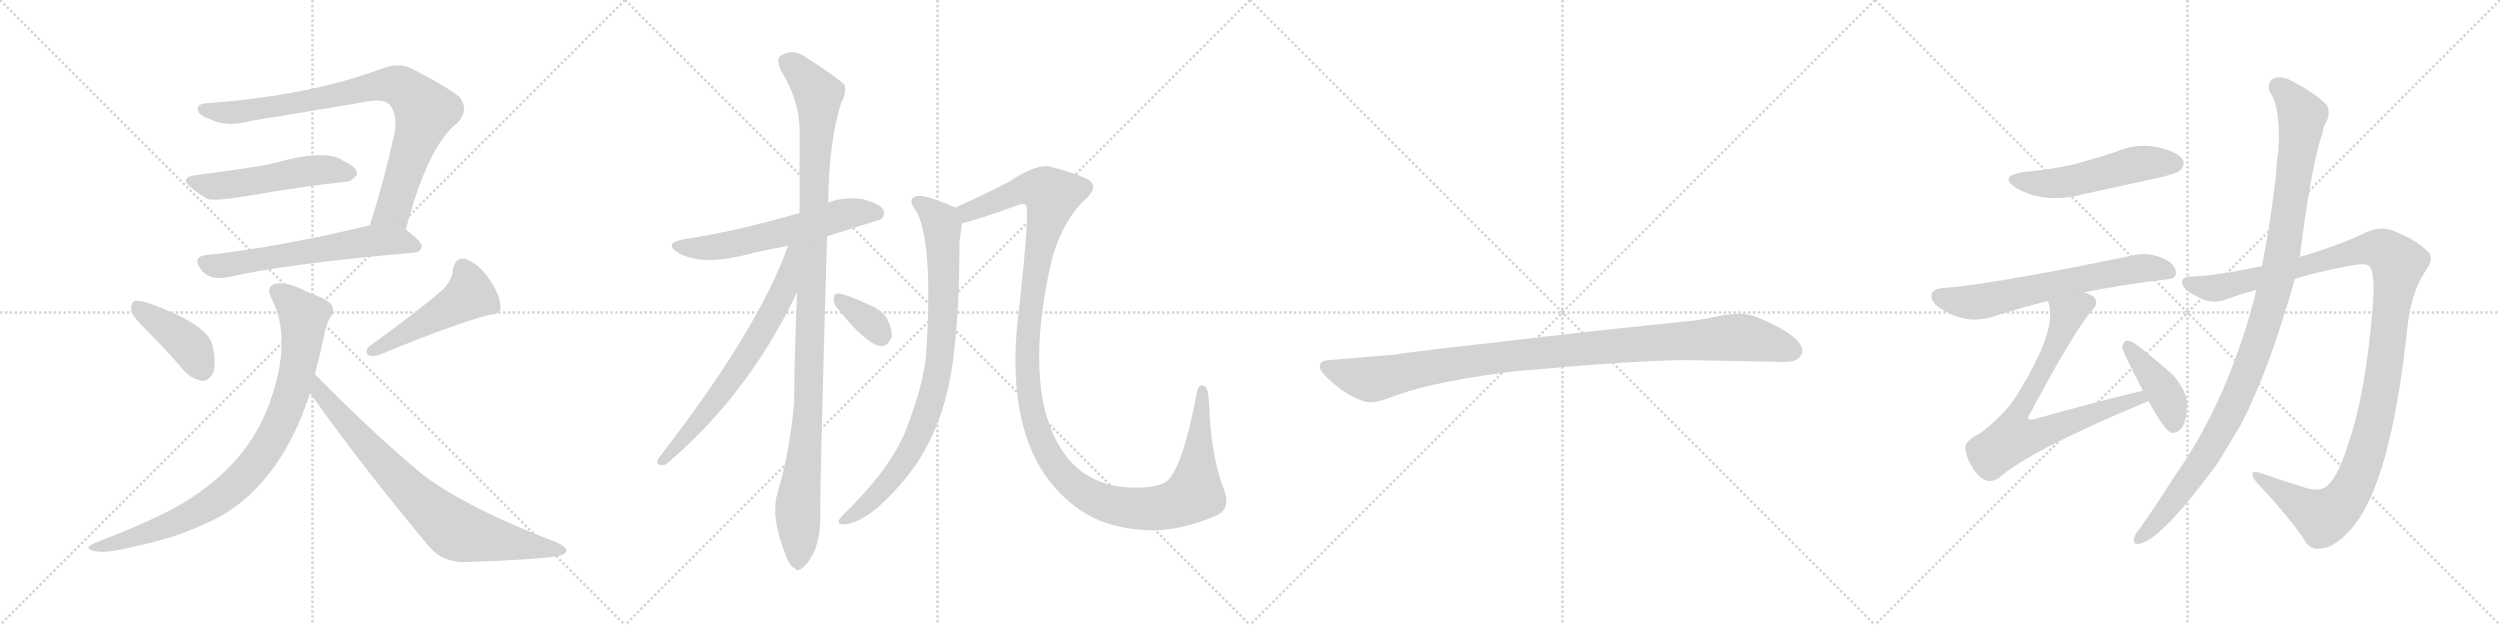 <svg version="1.1" viewBox="0 0 4096 1024" xmlns="http://www.w3.org/2000/svg">
  <g stroke="lightgray" stroke-dasharray="1,1" stroke-width="1" transform="scale(4, 4)">
    <line x1="0" y1="0" x2="256" y2="256"></line>
    <line x1="256" y1="0" x2="0" y2="256"></line>
    <line x1="128" y1="0" x2="128" y2="256"></line>
    <line x1="0" y1="128" x2="256" y2="128"></line>
    <line x1="256" y1="0" x2="512" y2="256"></line>
    <line x1="512" y1="0" x2="256" y2="256"></line>
    <line x1="384" y1="0" x2="384" y2="256"></line>
    <line x1="256" y1="128" x2="512" y2="128"></line>
    <line x1="512" y1="0" x2="768" y2="256"></line>
    <line x1="768" y1="0" x2="512" y2="256"></line>
    <line x1="640" y1="0" x2="640" y2="256"></line>
    <line x1="512" y1="128" x2="768" y2="128"></line>
    <line x1="768" y1="0" x2="1024" y2="256"></line>
    <line x1="1024" y1="0" x2="768" y2="256"></line>
    <line x1="896" y1="0" x2="896" y2="256"></line>
    <line x1="768" y1="128" x2="1024" y2="128"></line>
  </g>
<g transform="scale(1, -1) translate(0, -850)">
   <style type="text/css">
    @keyframes keyframes0 {
      from {
       stroke: black;
       stroke-dashoffset: 846;
       stroke-width: 128;
       }
       73% {
       animation-timing-function: step-end;
       stroke: black;
       stroke-dashoffset: 0;
       stroke-width: 128;
       }
       to {
       stroke: black;
       stroke-width: 1024;
       }
       }
       #make-me-a-hanzi-animation-0 {
         animation: keyframes0 0.938s both;
         animation-delay: 0s;
         animation-timing-function: linear;
       }
    @keyframes keyframes1 {
      from {
       stroke: black;
       stroke-dashoffset: 518;
       stroke-width: 128;
       }
       63% {
       animation-timing-function: step-end;
       stroke: black;
       stroke-dashoffset: 0;
       stroke-width: 128;
       }
       to {
       stroke: black;
       stroke-width: 1024;
       }
       }
       #make-me-a-hanzi-animation-1 {
         animation: keyframes1 0.672s both;
         animation-delay: 0.938s;
         animation-timing-function: linear;
       }
    @keyframes keyframes2 {
      from {
       stroke: black;
       stroke-dashoffset: 608;
       stroke-width: 128;
       }
       66% {
       animation-timing-function: step-end;
       stroke: black;
       stroke-dashoffset: 0;
       stroke-width: 128;
       }
       to {
       stroke: black;
       stroke-width: 1024;
       }
       }
       #make-me-a-hanzi-animation-2 {
         animation: keyframes2 0.745s both;
         animation-delay: 1.61s;
         animation-timing-function: linear;
       }
    @keyframes keyframes3 {
      from {
       stroke: black;
       stroke-dashoffset: 410;
       stroke-width: 128;
       }
       57% {
       animation-timing-function: step-end;
       stroke: black;
       stroke-dashoffset: 0;
       stroke-width: 128;
       }
       to {
       stroke: black;
       stroke-width: 1024;
       }
       }
       #make-me-a-hanzi-animation-3 {
         animation: keyframes3 0.584s both;
         animation-delay: 2.355s;
         animation-timing-function: linear;
       }
    @keyframes keyframes4 {
      from {
       stroke: black;
       stroke-dashoffset: 486;
       stroke-width: 128;
       }
       61% {
       animation-timing-function: step-end;
       stroke: black;
       stroke-dashoffset: 0;
       stroke-width: 128;
       }
       to {
       stroke: black;
       stroke-width: 1024;
       }
       }
       #make-me-a-hanzi-animation-4 {
         animation: keyframes4 0.646s both;
         animation-delay: 2.938s;
         animation-timing-function: linear;
       }
    @keyframes keyframes5 {
      from {
       stroke: black;
       stroke-dashoffset: 874;
       stroke-width: 128;
       }
       74% {
       animation-timing-function: step-end;
       stroke: black;
       stroke-dashoffset: 0;
       stroke-width: 128;
       }
       to {
       stroke: black;
       stroke-width: 1024;
       }
       }
       #make-me-a-hanzi-animation-5 {
         animation: keyframes5 0.961s both;
         animation-delay: 3.584s;
         animation-timing-function: linear;
       }
    @keyframes keyframes6 {
      from {
       stroke: black;
       stroke-dashoffset: 772;
       stroke-width: 128;
       }
       72% {
       animation-timing-function: step-end;
       stroke: black;
       stroke-dashoffset: 0;
       stroke-width: 128;
       }
       to {
       stroke: black;
       stroke-width: 1024;
       }
       }
       #make-me-a-hanzi-animation-6 {
         animation: keyframes6 0.878s both;
         animation-delay: 4.545s;
         animation-timing-function: linear;
       }
    @keyframes keyframes7 {
      from {
       stroke: black;
       stroke-dashoffset: 592;
       stroke-width: 128;
       }
       66% {
       animation-timing-function: step-end;
       stroke: black;
       stroke-dashoffset: 0;
       stroke-width: 128;
       }
       to {
       stroke: black;
       stroke-width: 1024;
       }
       }
       #make-me-a-hanzi-animation-7 {
         animation: keyframes7 0.732s both;
         animation-delay: 5.424s;
         animation-timing-function: linear;
       }
    @keyframes keyframes8 {
      from {
       stroke: black;
       stroke-dashoffset: 1095;
       stroke-width: 128;
       }
       78% {
       animation-timing-function: step-end;
       stroke: black;
       stroke-dashoffset: 0;
       stroke-width: 128;
       }
       to {
       stroke: black;
       stroke-width: 1024;
       }
       }
       #make-me-a-hanzi-animation-8 {
         animation: keyframes8 1.141s both;
         animation-delay: 6.155s;
         animation-timing-function: linear;
       }
    @keyframes keyframes9 {
      from {
       stroke: black;
       stroke-dashoffset: 673;
       stroke-width: 128;
       }
       69% {
       animation-timing-function: step-end;
       stroke: black;
       stroke-dashoffset: 0;
       stroke-width: 128;
       }
       to {
       stroke: black;
       stroke-width: 1024;
       }
       }
       #make-me-a-hanzi-animation-9 {
         animation: keyframes9 0.798s both;
         animation-delay: 7.296s;
         animation-timing-function: linear;
       }
    @keyframes keyframes10 {
      from {
       stroke: black;
       stroke-dashoffset: 345;
       stroke-width: 128;
       }
       53% {
       animation-timing-function: step-end;
       stroke: black;
       stroke-dashoffset: 0;
       stroke-width: 128;
       }
       to {
       stroke: black;
       stroke-width: 1024;
       }
       }
       #make-me-a-hanzi-animation-10 {
         animation: keyframes10 0.531s both;
         animation-delay: 8.094s;
         animation-timing-function: linear;
       }
    @keyframes keyframes11 {
      from {
       stroke: black;
       stroke-dashoffset: 848;
       stroke-width: 128;
       }
       73% {
       animation-timing-function: step-end;
       stroke: black;
       stroke-dashoffset: 0;
       stroke-width: 128;
       }
       to {
       stroke: black;
       stroke-width: 1024;
       }
       }
       #make-me-a-hanzi-animation-11 {
         animation: keyframes11 0.94s both;
         animation-delay: 8.625s;
         animation-timing-function: linear;
       }
    @keyframes keyframes12 {
      from {
       stroke: black;
       stroke-dashoffset: 1297;
       stroke-width: 128;
       }
       81% {
       animation-timing-function: step-end;
       stroke: black;
       stroke-dashoffset: 0;
       stroke-width: 128;
       }
       to {
       stroke: black;
       stroke-width: 1024;
       }
       }
       #make-me-a-hanzi-animation-12 {
         animation: keyframes12 1.306s both;
         animation-delay: 9.565s;
         animation-timing-function: linear;
       }
    @keyframes keyframes13 {
      from {
       stroke: black;
       stroke-dashoffset: 1030;
       stroke-width: 128;
       }
       77% {
       animation-timing-function: step-end;
       stroke: black;
       stroke-dashoffset: 0;
       stroke-width: 128;
       }
       to {
       stroke: black;
       stroke-width: 1024;
       }
       }
       #make-me-a-hanzi-animation-13 {
         animation: keyframes13 1.088s both;
         animation-delay: 10.87s;
         animation-timing-function: linear;
       }
    @keyframes keyframes14 {
      from {
       stroke: black;
       stroke-dashoffset: 517;
       stroke-width: 128;
       }
       63% {
       animation-timing-function: step-end;
       stroke: black;
       stroke-dashoffset: 0;
       stroke-width: 128;
       }
       to {
       stroke: black;
       stroke-width: 1024;
       }
       }
       #make-me-a-hanzi-animation-14 {
         animation: keyframes14 0.671s both;
         animation-delay: 11.959s;
         animation-timing-function: linear;
       }
    @keyframes keyframes15 {
      from {
       stroke: black;
       stroke-dashoffset: 640;
       stroke-width: 128;
       }
       68% {
       animation-timing-function: step-end;
       stroke: black;
       stroke-dashoffset: 0;
       stroke-width: 128;
       }
       to {
       stroke: black;
       stroke-width: 1024;
       }
       }
       #make-me-a-hanzi-animation-15 {
         animation: keyframes15 0.771s both;
         animation-delay: 12.629s;
         animation-timing-function: linear;
       }
    @keyframes keyframes16 {
      from {
       stroke: black;
       stroke-dashoffset: 748;
       stroke-width: 128;
       }
       71% {
       animation-timing-function: step-end;
       stroke: black;
       stroke-dashoffset: 0;
       stroke-width: 128;
       }
       to {
       stroke: black;
       stroke-width: 1024;
       }
       }
       #make-me-a-hanzi-animation-16 {
         animation: keyframes16 0.859s both;
         animation-delay: 13.4s;
         animation-timing-function: linear;
       }
    @keyframes keyframes17 {
      from {
       stroke: black;
       stroke-dashoffset: 410;
       stroke-width: 128;
       }
       57% {
       animation-timing-function: step-end;
       stroke: black;
       stroke-dashoffset: 0;
       stroke-width: 128;
       }
       to {
       stroke: black;
       stroke-width: 1024;
       }
       }
       #make-me-a-hanzi-animation-17 {
         animation: keyframes17 0.584s both;
         animation-delay: 14.259s;
         animation-timing-function: linear;
       }
    @keyframes keyframes18 {
      from {
       stroke: black;
       stroke-dashoffset: 1189;
       stroke-width: 128;
       }
       79% {
       animation-timing-function: step-end;
       stroke: black;
       stroke-dashoffset: 0;
       stroke-width: 128;
       }
       to {
       stroke: black;
       stroke-width: 1024;
       }
       }
       #make-me-a-hanzi-animation-18 {
         animation: keyframes18 1.218s both;
         animation-delay: 14.843s;
         animation-timing-function: linear;
       }
    @keyframes keyframes19 {
      from {
       stroke: black;
       stroke-dashoffset: 1074;
       stroke-width: 128;
       }
       78% {
       animation-timing-function: step-end;
       stroke: black;
       stroke-dashoffset: 0;
       stroke-width: 128;
       }
       to {
       stroke: black;
       stroke-width: 1024;
       }
       }
       #make-me-a-hanzi-animation-19 {
         animation: keyframes19 1.124s both;
         animation-delay: 16.06s;
         animation-timing-function: linear;
       }
</style>
<path d="M 665 474 Q 701 612 750 649 Q 769 670 753 691 Q 734 707 674 738 Q 653 748 627 738 Q 506 693 340 681 Q 322 680 324 670 Q 325 661 346 654 Q 373 641 411 652 Q 510 668 604 684 Q 629 688 638 679 Q 651 664 647 634 Q 628 549 606 481 C 597 452 657 445 665 474 Z" fill="lightgray"></path> 
<path d="M 320 563 Q 292 559 314 542 Q 326 532 340 524 Q 349 520 406 529 Q 490 544 565 552 Q 575 551 585 564 Q 586 576 563 586 Q 536 607 450 583 Q 446 583 442 581 Q 412 575 320 563 Z" fill="lightgray"></path> 
<path d="M 606 481 Q 458 445 337 432 Q 315 429 328 410 Q 335 400 347 396 Q 359 393 374 396 Q 470 418 678 436 Q 690 437 691 447 Q 691 454 665 474 C 645 490 635 488 606 481 Z" fill="lightgray"></path> 
<path d="M 243 306 Q 273 276 303 241 Q 316 228 332 226 Q 342 226 349 239 Q 355 254 348 284 Q 342 318 242 354 Q 226 358 220 357 Q 214 353 215 340 Q 218 330 243 306 Z" fill="lightgray"></path> 
<path d="M 727 377 Q 685 340 607 284 Q 598 278 602 269 Q 609 265 620 268 Q 743 319 801 334 Q 822 335 820 348 Q 819 367 802 392 Q 786 417 762 426 Q 746 429 742 408 Q 741 392 727 377 Z" fill="lightgray"></path> 
<path d="M 516 237 Q 523 264 530 295 Q 534 320 542 331 Q 549 338 543 351 Q 536 360 503 372 Q 466 391 448 384 Q 435 377 446 359 Q 479 292 441 188 Q 399 73 265 7 Q 222 -14 159 -38 Q 129 -50 163 -54 Q 185 -55 230 -43 Q 288 -31 336 -8 Q 382 11 419 49 Q 477 109 508 206 L 516 237 Z" fill="lightgray"></path> 
<path d="M 508 206 Q 596 82 706 -49 Q 727 -71 761 -71 Q 879 -67 916 -61 Q 926 -58 928 -53 Q 929 -47 913 -39 Q 768 16 693 72 Q 609 142 516 237 C 495 258 491 230 508 206 Z" fill="lightgray"></path> 
<path d="M 1355 463 Q 1442 490 1444 491 Q 1451 498 1447 507 Q 1440 517 1412 524 Q 1384 528 1356 518 L 1310 501 Q 1202 470 1120 458 Q 1086 451 1111 436 Q 1147 415 1216 431 Q 1250 440 1291 447 L 1355 463 Z" fill="lightgray"></path> 
<path d="M 1306 371 Q 1302 286 1301 191 Q 1295 115 1274 43 Q 1262 4 1287 -59 Q 1294 -78 1302 -81 Q 1308 -88 1316 -79 Q 1323 -75 1334 -54 Q 1344 -29 1344 2 Q 1343 50 1355 463 L 1356 518 Q 1356 519 1357 520 Q 1358 617 1378 681 Q 1387 697 1384 710 Q 1377 720 1322 755 Q 1298 773 1277 757 Q 1273 753 1278 737 Q 1309 688 1310 639 Q 1310 575 1310 501 L 1306 371 Z" fill="lightgray"></path> 
<path d="M 1291 447 Q 1242 309 1078 98 Q 1074 88 1084 88 Q 1090 87 1098 95 Q 1227 206 1306 371 C 1355 472 1301 475 1291 447 Z" fill="lightgray"></path> 
<path d="M 1371 346 Q 1419 286 1443 283 Q 1455 282 1461 298 Q 1462 310 1454 327 Q 1444 343 1423 351 Q 1389 367 1375 369 Q 1366 370 1366 361 Q 1365 354 1371 346 Z" fill="lightgray"></path> 
<path d="M 1565 510 Q 1517 531 1503 529 Q 1485 525 1500 506 Q 1530 458 1517 263 Q 1510 212 1487 153 Q 1465 90 1390 15 Q 1377 3 1374 -3 Q 1373 -10 1384 -9 Q 1423 -6 1481 63 Q 1547 141 1562 264 Q 1572 340 1572 455 Q 1575 474 1576 484 C 1579 504 1579 504 1565 510 Z" fill="lightgray"></path> 
<path d="M 1987 3 Q 2018 13 2006 46 Q 1984 101 1981 188 Q 1980 213 1974 217 Q 1964 223 1961 207 Q 1937 81 1911 61 Q 1896 51 1861 51 Q 1777 51 1737 117 Q 1676 217 1723 424 Q 1742 491 1780 525 Q 1805 549 1774 560 Q 1758 567 1721 577 Q 1700 583 1651 551 Q 1602 526 1565 510 C 1538 498 1547 476 1576 484 Q 1604 491 1663 512 Q 1675 518 1681 514 Q 1687 505 1671 356 Q 1635 98 1778 9 Q 1823 -18 1889 -19 Q 1938 -18 1987 3 Z" fill="lightgray"></path> 
<path d="M 2764 260 L 2926 257 Q 2949 257 2953 274 Q 2953 279 2952 281 Q 2945 298 2908 317 Q 2871 336 2852 336 Q 2832 336 2810 331 Q 2788 326 2767 324 L 2606 307 L 2353 278 Q 2289 270 2285 269 L 2178 260 Q 2164 259 2163 253 Q 2161 246 2167 239 Q 2172 232 2198 211 Q 2231 190 2246 191 Q 2260 191 2289 203 Q 2359 227 2485 242 Q 2684 260 2764 260 Z" fill="lightgray"></path> 
<path d="M 3314 568 Q 3274 561 3303 542 Q 3351 515 3414 532 L 3538 559 Q 3566 566 3571 570 Q 3581 579 3576 589 Q 3567 602 3534 609 Q 3500 616 3466 601 Q 3435 591 3399 581 Q 3360 572 3314 568 Z" fill="lightgray"></path> 
<path d="M 3415 371 Q 3473 383 3547 392 Q 3565 393 3565 402 Q 3566 415 3548 425 Q 3520 438 3497 432 Q 3259 383 3182 378 Q 3169 377 3165 369 Q 3162 357 3177 346 Q 3219 318 3261 330 Q 3312 346 3355 357 L 3415 371 Z" fill="lightgray"></path> 
<path d="M 3511 210 Q 3424 189 3332 163 Q 3325 162 3324 163 Q 3321 166 3327 174 Q 3397 306 3428 342 Q 3440 355 3430 364 Q 3424 368 3415 371 C 3388 384 3348 386 3355 357 Q 3356 356 3357 351 Q 3370 308 3304 202 Q 3285 171 3244 140 Q 3219 127 3220 117 Q 3221 101 3232 83 Q 3244 65 3257 62 Q 3264 61 3274 66 Q 3323 111 3518 192 Q 3518 193 3520 193 C 3548 205 3540 217 3511 210 Z" fill="lightgray"></path> 
<path d="M 3520 193 Q 3545 147 3557 141 Q 3566 140 3573 147 Q 3582 157 3583 183 Q 3586 205 3561 235 Q 3533 260 3501 285 Q 3491 292 3485 292 Q 3479 291 3477 281 Q 3477 275 3511 210 L 3520 193 Z" fill="lightgray"></path> 
<path d="M 3760 393 Q 3812 409 3866 417 Q 3881 418 3884 411 Q 3891 396 3888 354 Q 3876 203 3847 122 Q 3832 73 3815 56 Q 3803 43 3777 51 Q 3738 63 3704 75 Q 3680 82 3697 60 Q 3746 8 3774 -32 Q 3784 -54 3807 -48 Q 3826 -45 3849 -20 Q 3916 49 3944 311 Q 3950 369 3972 403 Q 3988 425 3980 435 Q 3964 454 3928 469 Q 3903 482 3876 469 Q 3830 447 3768 429 L 3706 414 Q 3636 399 3594 397 Q 3575 398 3575 388 Q 3574 378 3596 366 Q 3623 350 3646 359 Q 3670 368 3697 375 L 3760 393 Z" fill="lightgray"></path> 
<path d="M 3697 375 Q 3652 195 3561 67 Q 3534 24 3505 -17 Q 3499 -24 3497 -30 Q 3493 -43 3505 -41 Q 3541 -35 3634 92 L 3673 157 Q 3718 245 3760 393 L 3768 429 Q 3786 576 3806 635 Q 3806 641 3809 646 Q 3819 662 3813 677 Q 3795 696 3761 714 Q 3740 727 3726 722 Q 3713 715 3719 699 Q 3737 674 3733 603 Q 3730 585 3729 563 Q 3720 485 3706 414 L 3697 375 Z" fill="lightgray"></path> 
      <clipPath id="make-me-a-hanzi-clip-0">
      <path d="M 665 474 Q 701 612 750 649 Q 769 670 753 691 Q 734 707 674 738 Q 653 748 627 738 Q 506 693 340 681 Q 322 680 324 670 Q 325 661 346 654 Q 373 641 411 652 Q 510 668 604 684 Q 629 688 638 679 Q 651 664 647 634 Q 628 549 606 481 C 597 452 657 445 665 474 Z" fill="lightgray"></path>
      </clipPath>
      <path clip-path="url(#make-me-a-hanzi-clip-0)" d="M 334 671 L 387 666 L 630 711 L 652 710 L 667 702 L 693 674 L 695 661 L 644 505 L 614 486 " fill="none" id="make-me-a-hanzi-animation-0" stroke-dasharray="718 1436" stroke-linecap="round"></path>

      <clipPath id="make-me-a-hanzi-clip-1">
      <path d="M 320 563 Q 292 559 314 542 Q 326 532 340 524 Q 349 520 406 529 Q 490 544 565 552 Q 575 551 585 564 Q 586 576 563 586 Q 536 607 450 583 Q 446 583 442 581 Q 412 575 320 563 Z" fill="lightgray"></path>
      </clipPath>
      <path clip-path="url(#make-me-a-hanzi-clip-1)" d="M 315 553 L 350 545 L 527 572 L 574 566 " fill="none" id="make-me-a-hanzi-animation-1" stroke-dasharray="390 780" stroke-linecap="round"></path>

      <clipPath id="make-me-a-hanzi-clip-2">
      <path d="M 606 481 Q 458 445 337 432 Q 315 429 328 410 Q 335 400 347 396 Q 359 393 374 396 Q 470 418 678 436 Q 690 437 691 447 Q 691 454 665 474 C 645 490 635 488 606 481 Z" fill="lightgray"></path>
      </clipPath>
      <path clip-path="url(#make-me-a-hanzi-clip-2)" d="M 335 420 L 365 415 L 604 455 L 655 455 L 682 447 " fill="none" id="make-me-a-hanzi-animation-2" stroke-dasharray="480 960" stroke-linecap="round"></path>

      <clipPath id="make-me-a-hanzi-clip-3">
      <path d="M 243 306 Q 273 276 303 241 Q 316 228 332 226 Q 342 226 349 239 Q 355 254 348 284 Q 342 318 242 354 Q 226 358 220 357 Q 214 353 215 340 Q 218 330 243 306 Z" fill="lightgray"></path>
      </clipPath>
      <path clip-path="url(#make-me-a-hanzi-clip-3)" d="M 224 350 L 312 282 L 331 244 " fill="none" id="make-me-a-hanzi-animation-3" stroke-dasharray="282 564" stroke-linecap="round"></path>

      <clipPath id="make-me-a-hanzi-clip-4">
      <path d="M 727 377 Q 685 340 607 284 Q 598 278 602 269 Q 609 265 620 268 Q 743 319 801 334 Q 822 335 820 348 Q 819 367 802 392 Q 786 417 762 426 Q 746 429 742 408 Q 741 392 727 377 Z" fill="lightgray"></path>
      </clipPath>
      <path clip-path="url(#make-me-a-hanzi-clip-4)" d="M 759 409 L 770 367 L 608 275 " fill="none" id="make-me-a-hanzi-animation-4" stroke-dasharray="358 716" stroke-linecap="round"></path>

      <clipPath id="make-me-a-hanzi-clip-5">
      <path d="M 516 237 Q 523 264 530 295 Q 534 320 542 331 Q 549 338 543 351 Q 536 360 503 372 Q 466 391 448 384 Q 435 377 446 359 Q 479 292 441 188 Q 399 73 265 7 Q 222 -14 159 -38 Q 129 -50 163 -54 Q 185 -55 230 -43 Q 288 -31 336 -8 Q 382 11 419 49 Q 477 109 508 206 L 516 237 Z" fill="lightgray"></path>
      </clipPath>
      <path clip-path="url(#make-me-a-hanzi-clip-5)" d="M 456 371 L 498 329 L 496 295 L 473 192 L 428 103 L 385 54 L 344 23 L 250 -21 L 155 -47 " fill="none" id="make-me-a-hanzi-animation-5" stroke-dasharray="746 1492" stroke-linecap="round"></path>

      <clipPath id="make-me-a-hanzi-clip-6">
      <path d="M 508 206 Q 596 82 706 -49 Q 727 -71 761 -71 Q 879 -67 916 -61 Q 926 -58 928 -53 Q 929 -47 913 -39 Q 768 16 693 72 Q 609 142 516 237 C 495 258 491 230 508 206 Z" fill="lightgray"></path>
      </clipPath>
      <path clip-path="url(#make-me-a-hanzi-clip-6)" d="M 521 230 L 524 208 L 581 141 L 677 40 L 743 -17 L 919 -53 " fill="none" id="make-me-a-hanzi-animation-6" stroke-dasharray="644 1288" stroke-linecap="round"></path>

      <clipPath id="make-me-a-hanzi-clip-7">
      <path d="M 1355 463 Q 1442 490 1444 491 Q 1451 498 1447 507 Q 1440 517 1412 524 Q 1384 528 1356 518 L 1310 501 Q 1202 470 1120 458 Q 1086 451 1111 436 Q 1147 415 1216 431 Q 1250 440 1291 447 L 1355 463 Z" fill="lightgray"></path>
      </clipPath>
      <path clip-path="url(#make-me-a-hanzi-clip-7)" d="M 1113 448 L 1133 443 L 1184 447 L 1392 501 L 1428 503 L 1440 498 " fill="none" id="make-me-a-hanzi-animation-7" stroke-dasharray="464 928" stroke-linecap="round"></path>

      <clipPath id="make-me-a-hanzi-clip-8">
      <path d="M 1306 371 Q 1302 286 1301 191 Q 1295 115 1274 43 Q 1262 4 1287 -59 Q 1294 -78 1302 -81 Q 1308 -88 1316 -79 Q 1323 -75 1334 -54 Q 1344 -29 1344 2 Q 1343 50 1355 463 L 1356 518 Q 1356 519 1357 520 Q 1358 617 1378 681 Q 1387 697 1384 710 Q 1377 720 1322 755 Q 1298 773 1277 757 Q 1273 753 1278 737 Q 1309 688 1310 639 Q 1310 575 1310 501 L 1306 371 Z" fill="lightgray"></path>
      </clipPath>
      <path clip-path="url(#make-me-a-hanzi-clip-8)" d="M 1289 750 L 1341 695 L 1325 194 L 1307 19 L 1307 -67 " fill="none" id="make-me-a-hanzi-animation-8" stroke-dasharray="967 1934" stroke-linecap="round"></path>

      <clipPath id="make-me-a-hanzi-clip-9">
      <path d="M 1291 447 Q 1242 309 1078 98 Q 1074 88 1084 88 Q 1090 87 1098 95 Q 1227 206 1306 371 C 1355 472 1301 475 1291 447 Z" fill="lightgray"></path>
      </clipPath>
      <path clip-path="url(#make-me-a-hanzi-clip-9)" d="M 1305 445 L 1297 439 L 1284 373 L 1246 303 L 1186 212 L 1088 97 " fill="none" id="make-me-a-hanzi-animation-9" stroke-dasharray="545 1090" stroke-linecap="round"></path>

      <clipPath id="make-me-a-hanzi-clip-10">
      <path d="M 1371 346 Q 1419 286 1443 283 Q 1455 282 1461 298 Q 1462 310 1454 327 Q 1444 343 1423 351 Q 1389 367 1375 369 Q 1366 370 1366 361 Q 1365 354 1371 346 Z" fill="lightgray"></path>
      </clipPath>
      <path clip-path="url(#make-me-a-hanzi-clip-10)" d="M 1377 358 L 1426 322 L 1443 300 " fill="none" id="make-me-a-hanzi-animation-10" stroke-dasharray="217 434" stroke-linecap="round"></path>

      <clipPath id="make-me-a-hanzi-clip-11">
      <path d="M 1565 510 Q 1517 531 1503 529 Q 1485 525 1500 506 Q 1530 458 1517 263 Q 1510 212 1487 153 Q 1465 90 1390 15 Q 1377 3 1374 -3 Q 1373 -10 1384 -9 Q 1423 -6 1481 63 Q 1547 141 1562 264 Q 1572 340 1572 455 Q 1575 474 1576 484 C 1579 504 1579 504 1565 510 Z" fill="lightgray"></path>
      </clipPath>
      <path clip-path="url(#make-me-a-hanzi-clip-11)" d="M 1504 517 L 1521 508 L 1544 480 L 1545 328 L 1530 211 L 1505 139 L 1471 80 L 1424 27 L 1381 -2 " fill="none" id="make-me-a-hanzi-animation-11" stroke-dasharray="720 1440" stroke-linecap="round"></path>

      <clipPath id="make-me-a-hanzi-clip-12">
      <path d="M 1987 3 Q 2018 13 2006 46 Q 1984 101 1981 188 Q 1980 213 1974 217 Q 1964 223 1961 207 Q 1937 81 1911 61 Q 1896 51 1861 51 Q 1777 51 1737 117 Q 1676 217 1723 424 Q 1742 491 1780 525 Q 1805 549 1774 560 Q 1758 567 1721 577 Q 1700 583 1651 551 Q 1602 526 1565 510 C 1538 498 1547 476 1576 484 Q 1604 491 1663 512 Q 1675 518 1681 514 Q 1687 505 1671 356 Q 1635 98 1778 9 Q 1823 -18 1889 -19 Q 1938 -18 1987 3 Z" fill="lightgray"></path>
      </clipPath>
      <path clip-path="url(#make-me-a-hanzi-clip-12)" d="M 1574 506 L 1585 502 L 1690 542 L 1713 538 L 1724 529 L 1689 368 L 1682 262 L 1685 208 L 1699 146 L 1716 108 L 1738 75 L 1766 50 L 1798 31 L 1855 17 L 1907 19 L 1952 37 L 1959 50 L 1969 210 " fill="none" id="make-me-a-hanzi-animation-12" stroke-dasharray="1169 2338" stroke-linecap="round"></path>

      <clipPath id="make-me-a-hanzi-clip-13">
      <path d="M 2764 260 L 2926 257 Q 2949 257 2953 274 Q 2953 279 2952 281 Q 2945 298 2908 317 Q 2871 336 2852 336 Q 2832 336 2810 331 Q 2788 326 2767 324 L 2606 307 L 2353 278 Q 2289 270 2285 269 L 2178 260 Q 2164 259 2163 253 Q 2161 246 2167 239 Q 2172 232 2198 211 Q 2231 190 2246 191 Q 2260 191 2289 203 Q 2359 227 2485 242 Q 2684 260 2764 260 Z" fill="lightgray"></path>
      </clipPath>
      <path clip-path="url(#make-me-a-hanzi-clip-13)" d="M 2173 248 L 2244 228 L 2459 265 L 2836 297 L 2885 292 L 2937 275 " fill="none" id="make-me-a-hanzi-animation-13" stroke-dasharray="902 1804" stroke-linecap="round"></path>

      <clipPath id="make-me-a-hanzi-clip-14">
      <path d="M 3314 568 Q 3274 561 3303 542 Q 3351 515 3414 532 L 3538 559 Q 3566 566 3571 570 Q 3581 579 3576 589 Q 3567 602 3534 609 Q 3500 616 3466 601 Q 3435 591 3399 581 Q 3360 572 3314 568 Z" fill="lightgray"></path>
      </clipPath>
      <path clip-path="url(#make-me-a-hanzi-clip-14)" d="M 3306 556 L 3369 550 L 3503 582 L 3563 582 " fill="none" id="make-me-a-hanzi-animation-14" stroke-dasharray="389 778" stroke-linecap="round"></path>

      <clipPath id="make-me-a-hanzi-clip-15">
      <path d="M 3415 371 Q 3473 383 3547 392 Q 3565 393 3565 402 Q 3566 415 3548 425 Q 3520 438 3497 432 Q 3259 383 3182 378 Q 3169 377 3165 369 Q 3162 357 3177 346 Q 3219 318 3261 330 Q 3312 346 3355 357 L 3415 371 Z" fill="lightgray"></path>
      </clipPath>
      <path clip-path="url(#make-me-a-hanzi-clip-15)" d="M 3176 364 L 3239 355 L 3466 405 L 3514 411 L 3553 405 " fill="none" id="make-me-a-hanzi-animation-15" stroke-dasharray="512 1024" stroke-linecap="round"></path>

      <clipPath id="make-me-a-hanzi-clip-16">
      <path d="M 3511 210 Q 3424 189 3332 163 Q 3325 162 3324 163 Q 3321 166 3327 174 Q 3397 306 3428 342 Q 3440 355 3430 364 Q 3424 368 3415 371 C 3388 384 3348 386 3355 357 Q 3356 356 3357 351 Q 3370 308 3304 202 Q 3285 171 3244 140 Q 3219 127 3220 117 Q 3221 101 3232 83 Q 3244 65 3257 62 Q 3264 61 3274 66 Q 3323 111 3518 192 Q 3518 193 3520 193 C 3548 205 3540 217 3511 210 Z" fill="lightgray"></path>
      </clipPath>
      <path clip-path="url(#make-me-a-hanzi-clip-16)" d="M 3421 354 L 3387 335 L 3364 277 L 3301 161 L 3298 132 L 3328 135 L 3492 195 L 3517 197 " fill="none" id="make-me-a-hanzi-animation-16" stroke-dasharray="620 1240" stroke-linecap="round"></path>

      <clipPath id="make-me-a-hanzi-clip-17">
      <path d="M 3520 193 Q 3545 147 3557 141 Q 3566 140 3573 147 Q 3582 157 3583 183 Q 3586 205 3561 235 Q 3533 260 3501 285 Q 3491 292 3485 292 Q 3479 291 3477 281 Q 3477 275 3511 210 L 3520 193 Z" fill="lightgray"></path>
      </clipPath>
      <path clip-path="url(#make-me-a-hanzi-clip-17)" d="M 3486 283 L 3544 211 L 3558 178 L 3560 152 " fill="none" id="make-me-a-hanzi-animation-17" stroke-dasharray="282 564" stroke-linecap="round"></path>

      <clipPath id="make-me-a-hanzi-clip-18">
      <path d="M 3760 393 Q 3812 409 3866 417 Q 3881 418 3884 411 Q 3891 396 3888 354 Q 3876 203 3847 122 Q 3832 73 3815 56 Q 3803 43 3777 51 Q 3738 63 3704 75 Q 3680 82 3697 60 Q 3746 8 3774 -32 Q 3784 -54 3807 -48 Q 3826 -45 3849 -20 Q 3916 49 3944 311 Q 3950 369 3972 403 Q 3988 425 3980 435 Q 3964 454 3928 469 Q 3903 482 3876 469 Q 3830 447 3768 429 L 3706 414 Q 3636 399 3594 397 Q 3575 398 3575 388 Q 3574 378 3596 366 Q 3623 350 3646 359 Q 3670 368 3697 375 L 3760 393 Z" fill="lightgray"></path>
      </clipPath>
      <path clip-path="url(#make-me-a-hanzi-clip-18)" d="M 3585 386 L 3635 379 L 3881 443 L 3909 438 L 3929 419 L 3899 197 L 3883 128 L 3846 37 L 3826 15 L 3805 4 L 3697 69 " fill="none" id="make-me-a-hanzi-animation-18" stroke-dasharray="1061 2122" stroke-linecap="round"></path>

      <clipPath id="make-me-a-hanzi-clip-19">
      <path d="M 3697 375 Q 3652 195 3561 67 Q 3534 24 3505 -17 Q 3499 -24 3497 -30 Q 3493 -43 3505 -41 Q 3541 -35 3634 92 L 3673 157 Q 3718 245 3760 393 L 3768 429 Q 3786 576 3806 635 Q 3806 641 3809 646 Q 3819 662 3813 677 Q 3795 696 3761 714 Q 3740 727 3726 722 Q 3713 715 3719 699 Q 3737 674 3733 603 Q 3730 585 3729 563 Q 3720 485 3706 414 L 3697 375 Z" fill="lightgray"></path>
      </clipPath>
      <path clip-path="url(#make-me-a-hanzi-clip-19)" d="M 3733 707 L 3772 661 L 3741 443 L 3716 339 L 3659 185 L 3609 95 L 3548 13 L 3506 -32 " fill="none" id="make-me-a-hanzi-animation-19" stroke-dasharray="946 1892" stroke-linecap="round"></path>

</g>
</svg>
